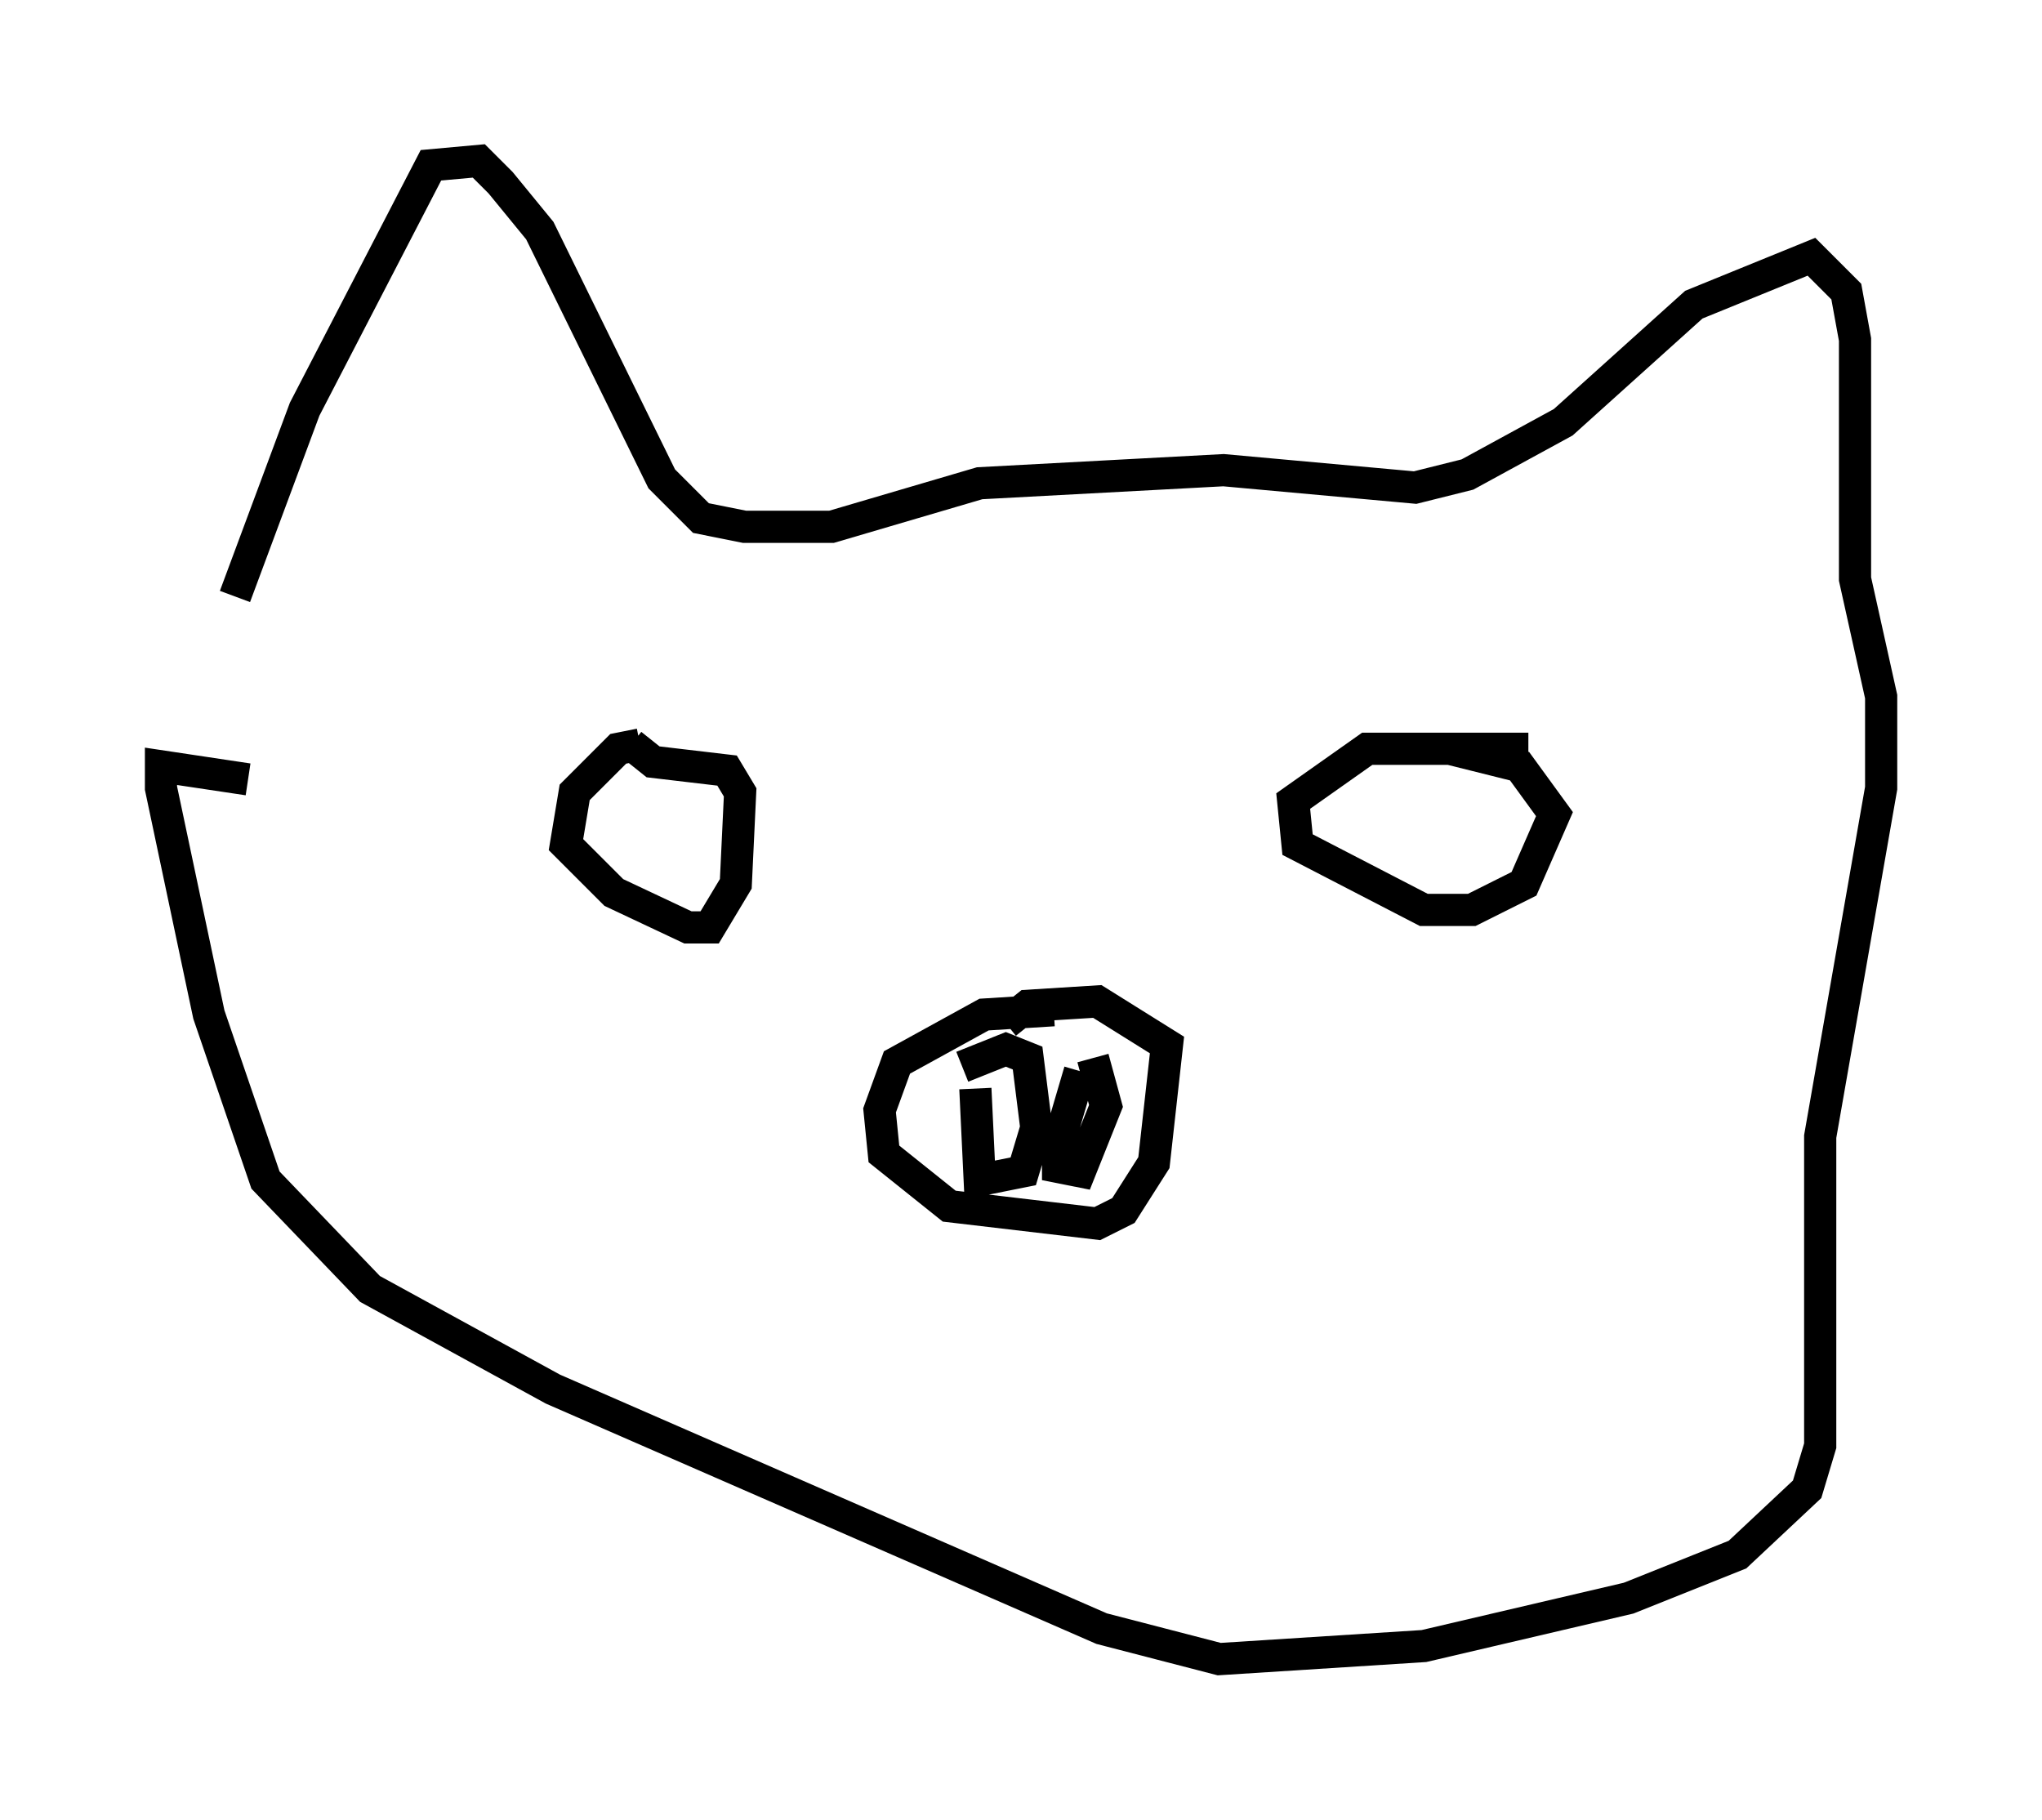 <?xml version="1.0" encoding="utf-8" ?>
<svg baseProfile="full" height="56.549" version="1.1" width="63.45" xmlns="http://www.w3.org/2000/svg" xmlns:ev="http://www.w3.org/2001/xml-events" xmlns:xlink="http://www.w3.org/1999/xlink"><defs /><rect fill="white" height="56.549" width="63.45" x="0" y="0" /><path d="M6.624, 26.786 m0.677, -8.254 l2.165, -5.819 3.924, -7.578 l1.488, -0.135 0.677, 0.677 l1.218, 1.488 3.789, 7.713 l1.218, 1.218 1.353, 0.271 l2.706, 0.0 4.601, -1.353 l7.578, -0.406 5.954, 0.541 l1.624, -0.406 2.977, -1.624 l4.059, -3.654 3.654, -1.488 l1.083, 1.083 0.271, 1.488 l0.0, 7.442 0.812, 3.654 l0.0, 2.842 -1.894, 10.825 l0.0, 9.607 -0.406, 1.353 l-2.165, 2.03 -3.383, 1.353 l-6.36, 1.488 -6.36, 0.406 l-3.654, -0.947 -17.05, -7.442 l-5.683, -3.112 -3.248, -3.383 l-1.759, -5.142 -1.488, -7.036 l0.0, -0.677 2.706, 0.406 m25.034, 7.172 l-2.165, 0.135 -2.706, 1.488 l-0.541, 1.488 0.135, 1.353 l2.03, 1.624 4.601, 0.541 l0.812, -0.406 0.947, -1.488 l0.406, -3.654 -2.165, -1.353 l-2.165, 0.135 -0.677, 0.541 m-0.947, 2.03 l0.135, 2.842 1.353, -0.271 l0.406, -1.353 -0.271, -2.165 l-0.677, -0.271 -1.353, 0.541 m3.654, 0.135 l-0.677, 2.3 0.0, 0.677 l0.677, 0.135 0.812, -2.03 l-0.406, -1.488 m-14.073, -9.743 l-0.677, 0.135 -1.353, 1.353 l-0.271, 1.624 1.488, 1.488 l2.3, 1.083 0.677, 0.0 l0.812, -1.353 0.135, -2.842 l-0.406, -0.677 -2.3, -0.271 l-0.677, -0.541 m27.875, 0.135 l-5.007, 0.0 -2.3, 1.624 l0.135, 1.353 3.924, 2.03 l1.488, 0.0 1.624, -0.812 l0.947, -2.165 -1.083, -1.488 l-2.165, -0.541 " fill="none" stroke="black" stroke-width="1" /></svg>